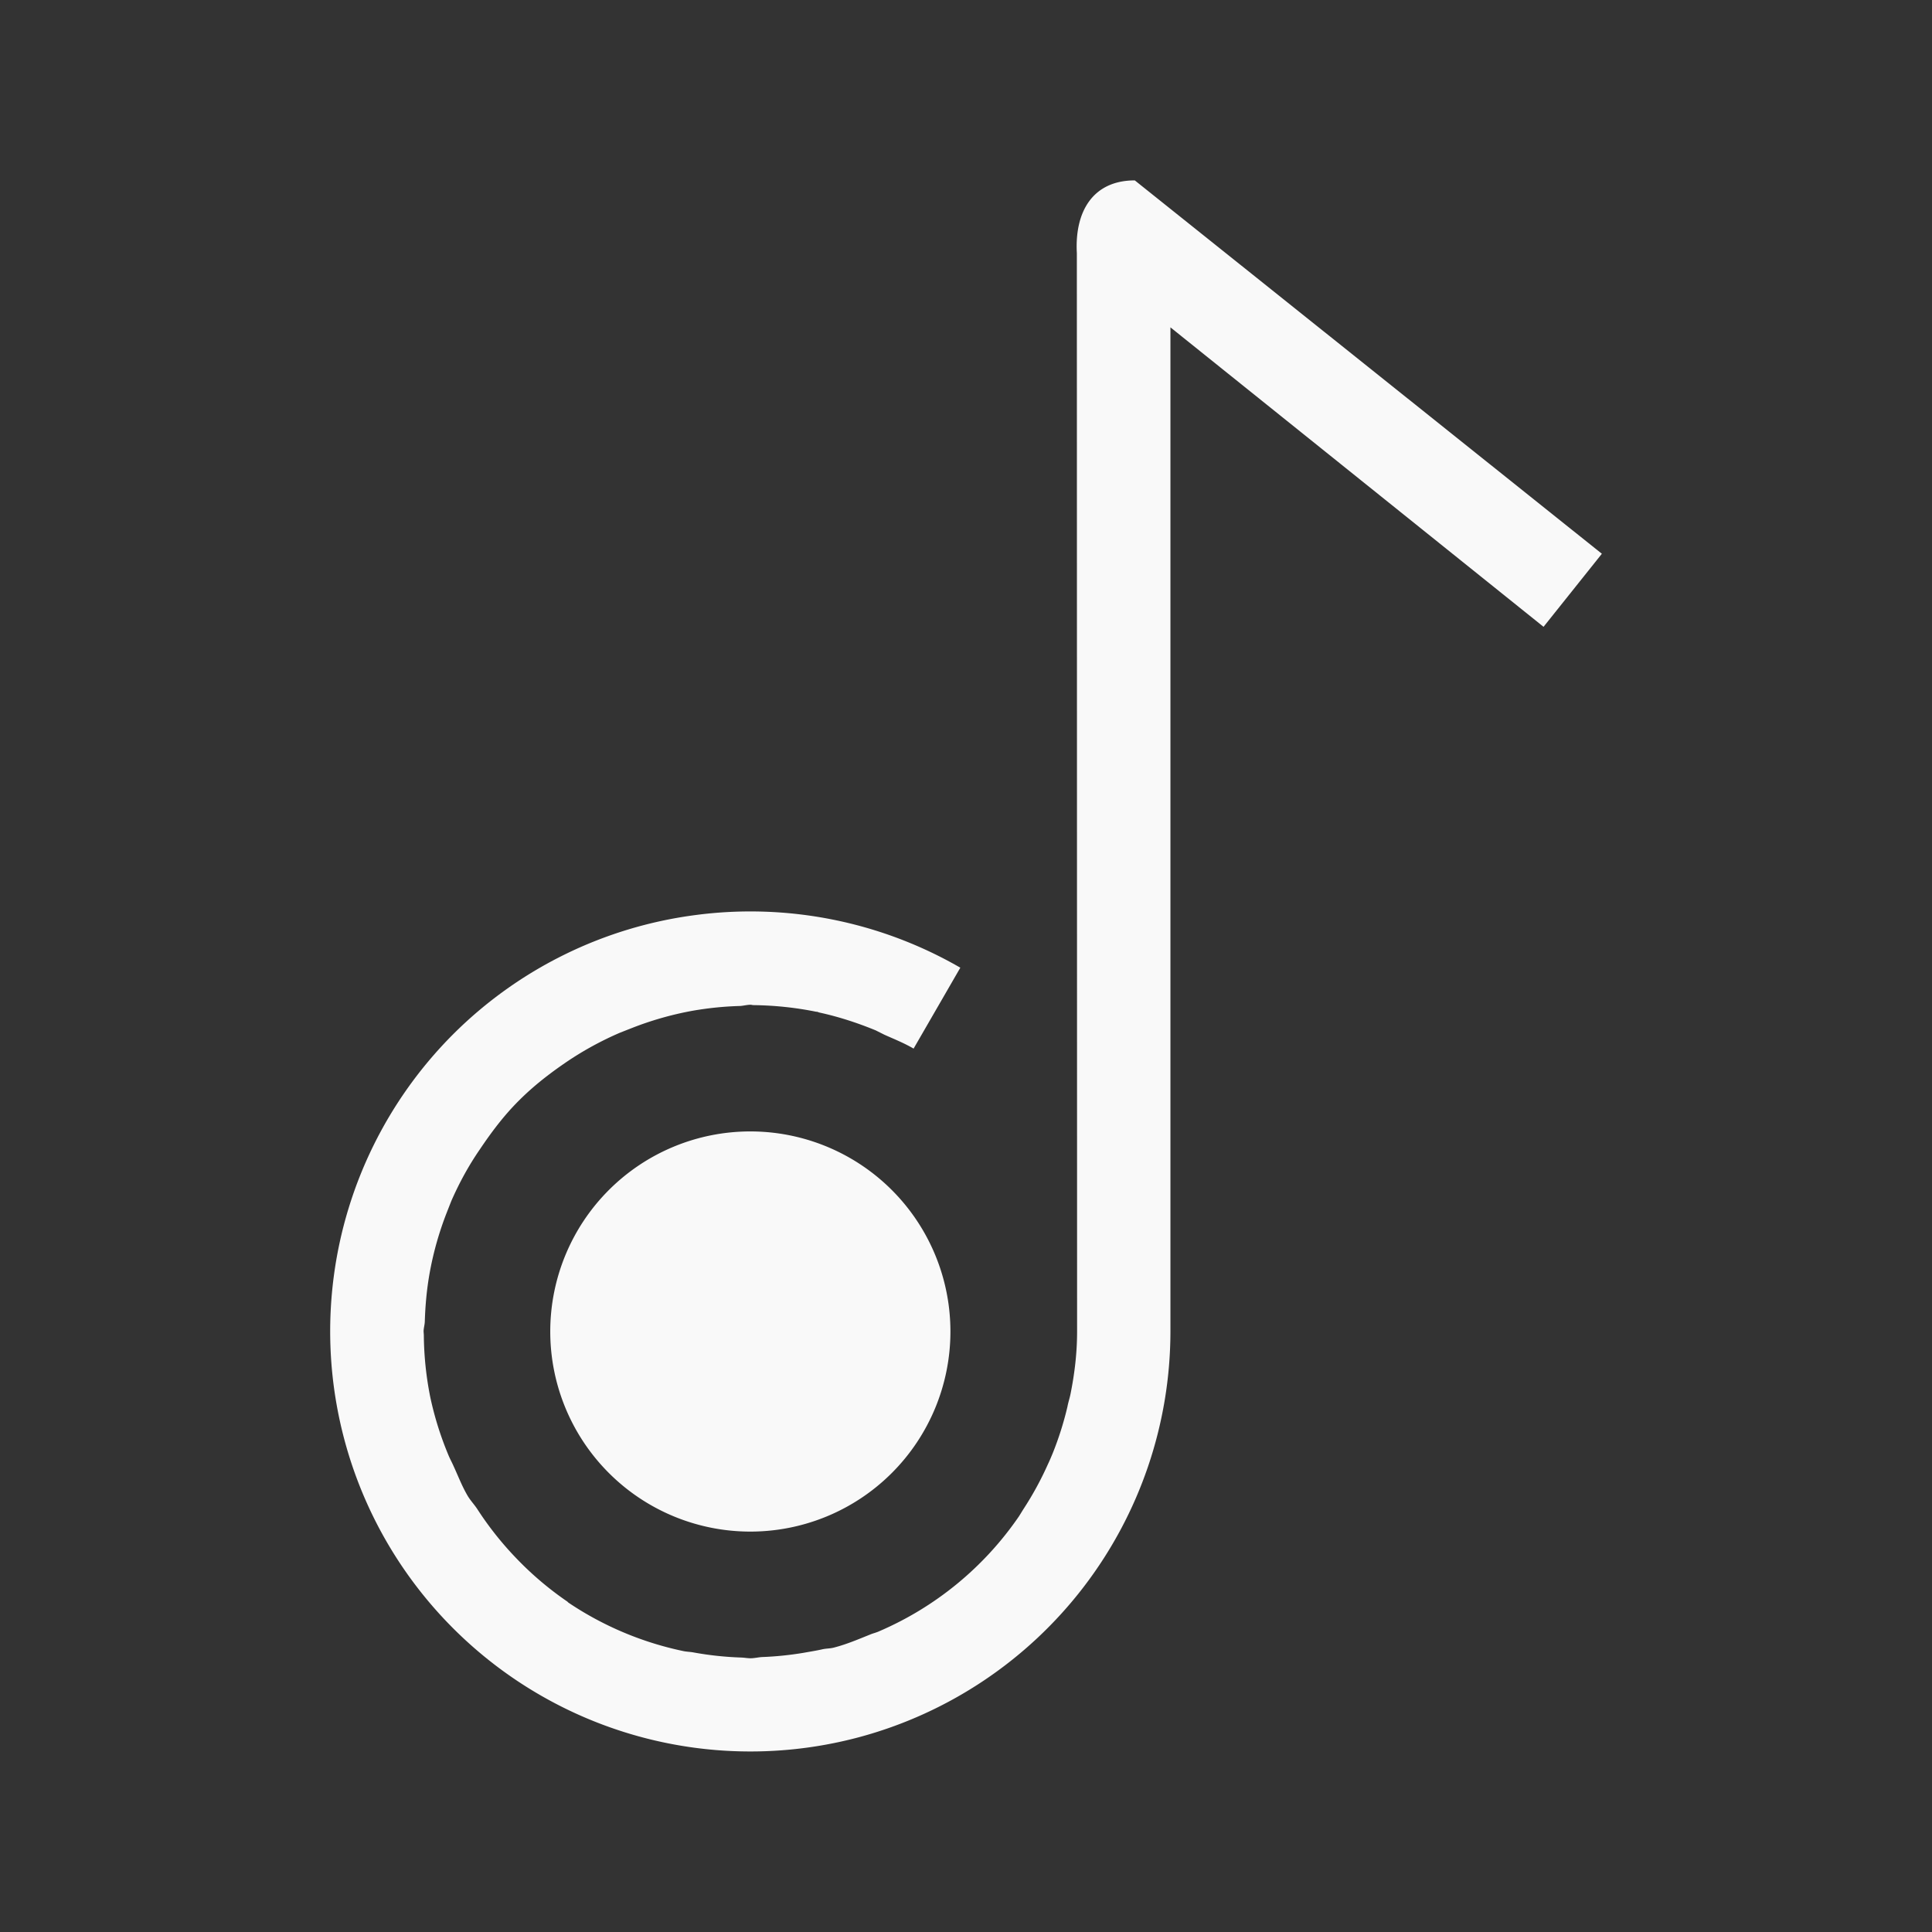 <svg xmlns="http://www.w3.org/2000/svg" viewBox="0 0 16 16" id="svg6">
  <rect x="0" y="0" width="16" height="16" fill="#333333" stroke="none"/>
  <defs id="defs3051">
    <style id="current-color-scheme">
      .ColorScheme-Text {
        color:#f9f9f9;
      }
      .ColorScheme-Highlight {
        color:#E0DFD8;
	  </style>
	</defs>
  <path style="fill:currentColor;fill-opacity:1;stroke:none" 
     d="m 9.398,1.494 c -0.348,0 -0.499,0.259 -0.48,0.602 l 0.002,8.931 c 0,0.175 -0.02,0.344 -0.053,0.51 -0.007,0.038 -0.02,0.075 -0.027,0.113 a 2.679,2.679 0 0 1 -0.121,0.383 c -0.013,0.031 -0.026,0.063 -0.041,0.094 a 2.685,2.685 0 0 1 -0.205,0.375 l -0.034,0.055 a 2.694,2.694 0 0 1 -1.164,0.955 c -0.023,0.01 -0.047,0.015 -0.07,0.025 -0.095,0.038 -0.19,0.079 -0.293,0.106 -0.033,0.01 -0.065,0.008 -0.098,0.015 -0.052,0.012 -0.105,0.02 -0.16,0.03 a 2.705,2.705 0 0 1 -0.343,0.035 c -0.033,0.002 -0.063,0.01 -0.096,0.01 -0.025,0 -0.05,-0.005 -0.076,-0.006 a 2.686,2.686 0 0 1 -0.4,-0.043 C 5.709,13.679 5.681,13.679 5.652,13.672 a 2.696,2.696 0 0 1 -0.945,-0.4 L 4.699,13.264 A 2.688,2.688 0 0 1 4.273,12.902 2.7,2.7 0 0 1 3.953,12.498 C 3.927,12.458 3.893,12.424 3.869,12.381 3.824,12.303 3.793,12.221 3.756,12.141 3.742,12.109 3.726,12.081 3.713,12.049 A 2.705,2.705 0 0 1 3.563,11.569 2.708,2.708 0 0 1 3.51,11.055 L 3.508,11.027 c 0,-0.028 0.009,-0.054 0.01,-0.082 0.004,-0.133 0.016,-0.265 0.039,-0.396 a 2.677,2.677 0 0 1 0.144,-0.51 L 3.738,9.945 C 3.803,9.797 3.88,9.655 3.973,9.52 4.069,9.377 4.173,9.238 4.299,9.113 4.425,8.987 4.561,8.883 4.703,8.787 A 2.68,2.68 0 0 1 5.133,8.553 L 5.227,8.516 A 2.694,2.694 0 0 1 5.734,8.371 2.72,2.72 0 0 1 6.131,8.331 c 0.028,-0.002 0.056,-0.01 0.084,-0.01 0.01,0 0.016,0.003 0.025,0.003 0.173,0.002 0.348,0.02 0.52,0.055 h 0.004 c 0.007,0 0.013,0.004 0.02,0.006 0.157,0.034 0.315,0.085 0.468,0.148 L 7.326,8.57 c 0.081,0.036 0.163,0.069 0.24,0.114 L 7.953,8.014 A 3.476,3.476 0 0 0 5.76,7.578 3.474,3.474 0 0 0 3.752,8.566 a 3.481,3.481 0 0 0 -0.55,4.202 3.481,3.481 0 0 0 3.911,1.619 3.482,3.482 0 0 0 2.58,-3.36 V 2.711 l 3.09,2.48 0.483,-0.605 z M 6.215,9.37 A 1.657,1.657 0 1 0 7.871,11.028 1.657,1.657 0 0 0 6.215,9.37 Z"
  	 class="ColorScheme-Text" />
</svg>
